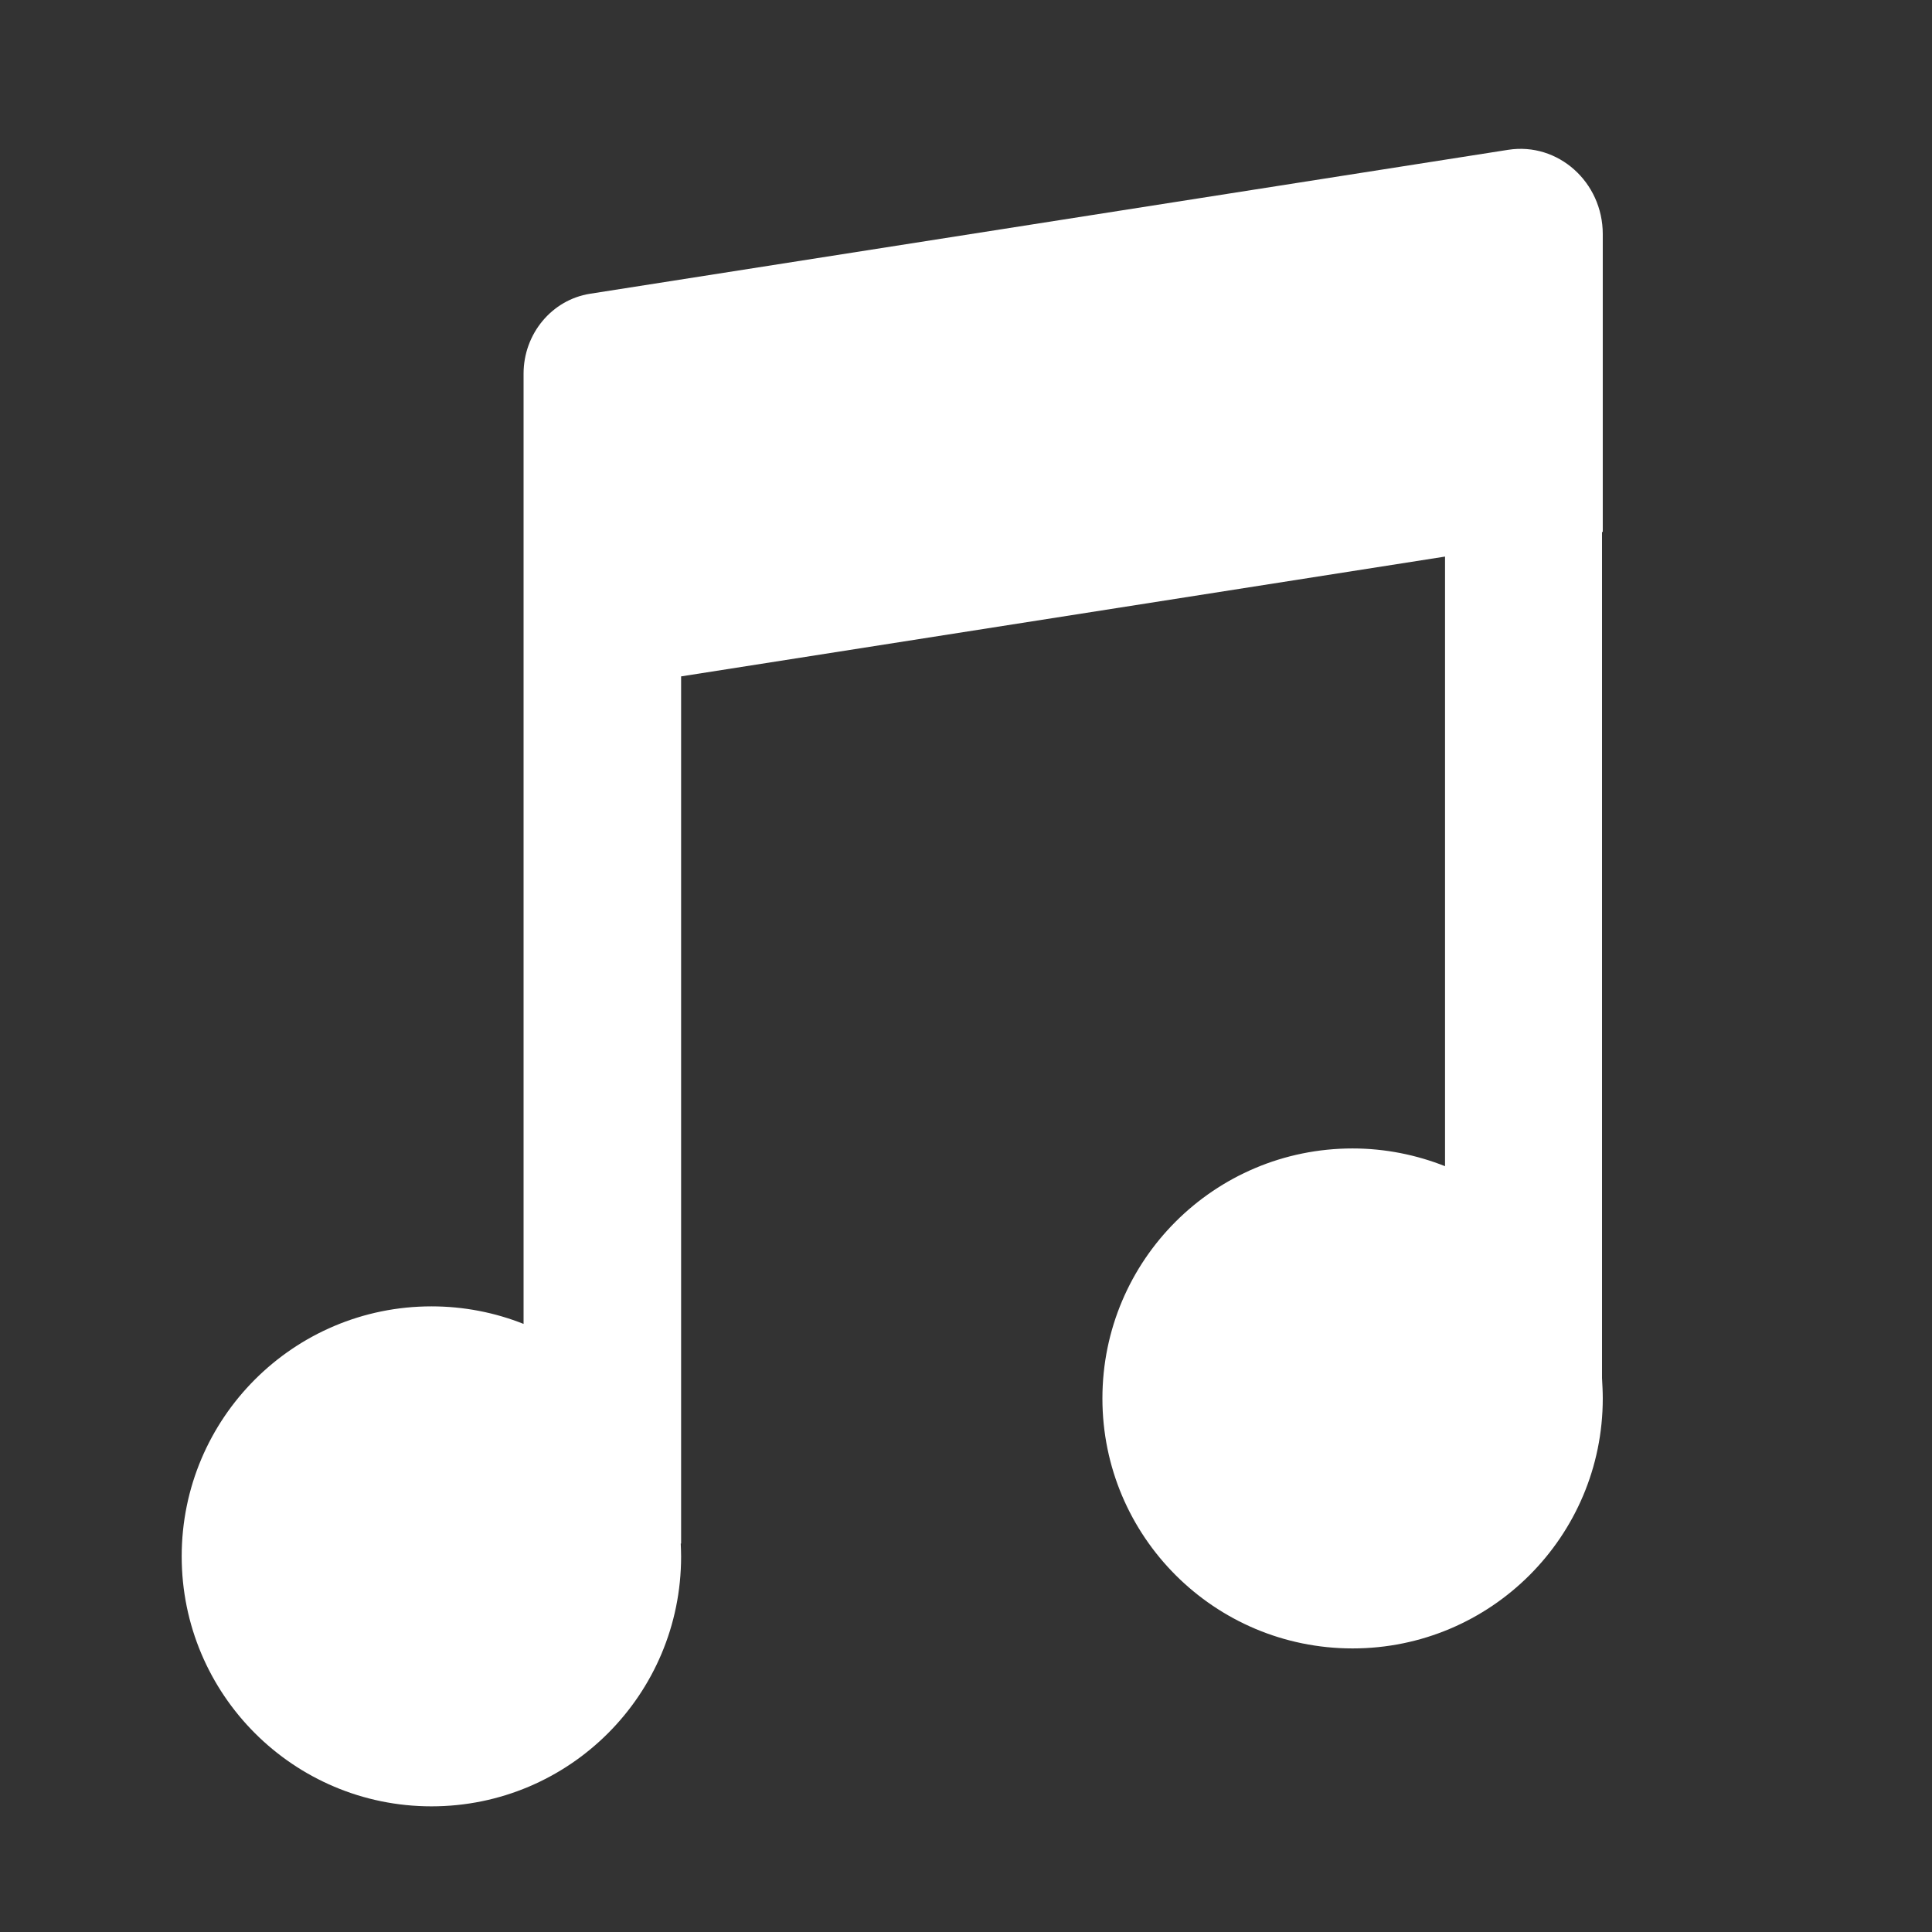 <?xml version="1.0" standalone="no"?><!DOCTYPE svg PUBLIC "-//W3C//DTD SVG 1.1//EN" "http://www.w3.org/Graphics/SVG/1.1/DTD/svg11.dtd"><svg t="1542634597516" class="icon" style="" viewBox="0 0 1024 1024" version="1.1" xmlns="http://www.w3.org/2000/svg" p-id="1929" xmlns:xlink="http://www.w3.org/1999/xlink" width="200" height="200"><rect x="0" y="0" width="1024" height="1024" fill="#333333" stroke="none"/><defs><style type="text/css"></style></defs><path d="M849.5 281.9V124.1c0-27.6-23.7-48.8-50.1-44.7l-486.7 76.3c-20.2 3.2-35.2 21.2-35.2 42.4v503.6c-15.1-6-31.6-9.3-48.8-9.3-73.1 0-132.4 59.3-132.4 132.5s59.3 132.5 132.4 132.5S361 898.2 361 825c0-2.3-0.1-4.6-0.2-6.9h0.2V358.5L765.9 295v323.1c-15.2-6-31.7-9.4-49-9.4-73.3 0-132.6 59.3-132.6 132.5s59.4 132.5 132.6 132.5 132.6-59.3 132.6-132.5c0-3.6-0.2-7.2-0.4-10.8V282l0.4-0.1z" p-id="1930" fill="#ffffff"></path></svg>